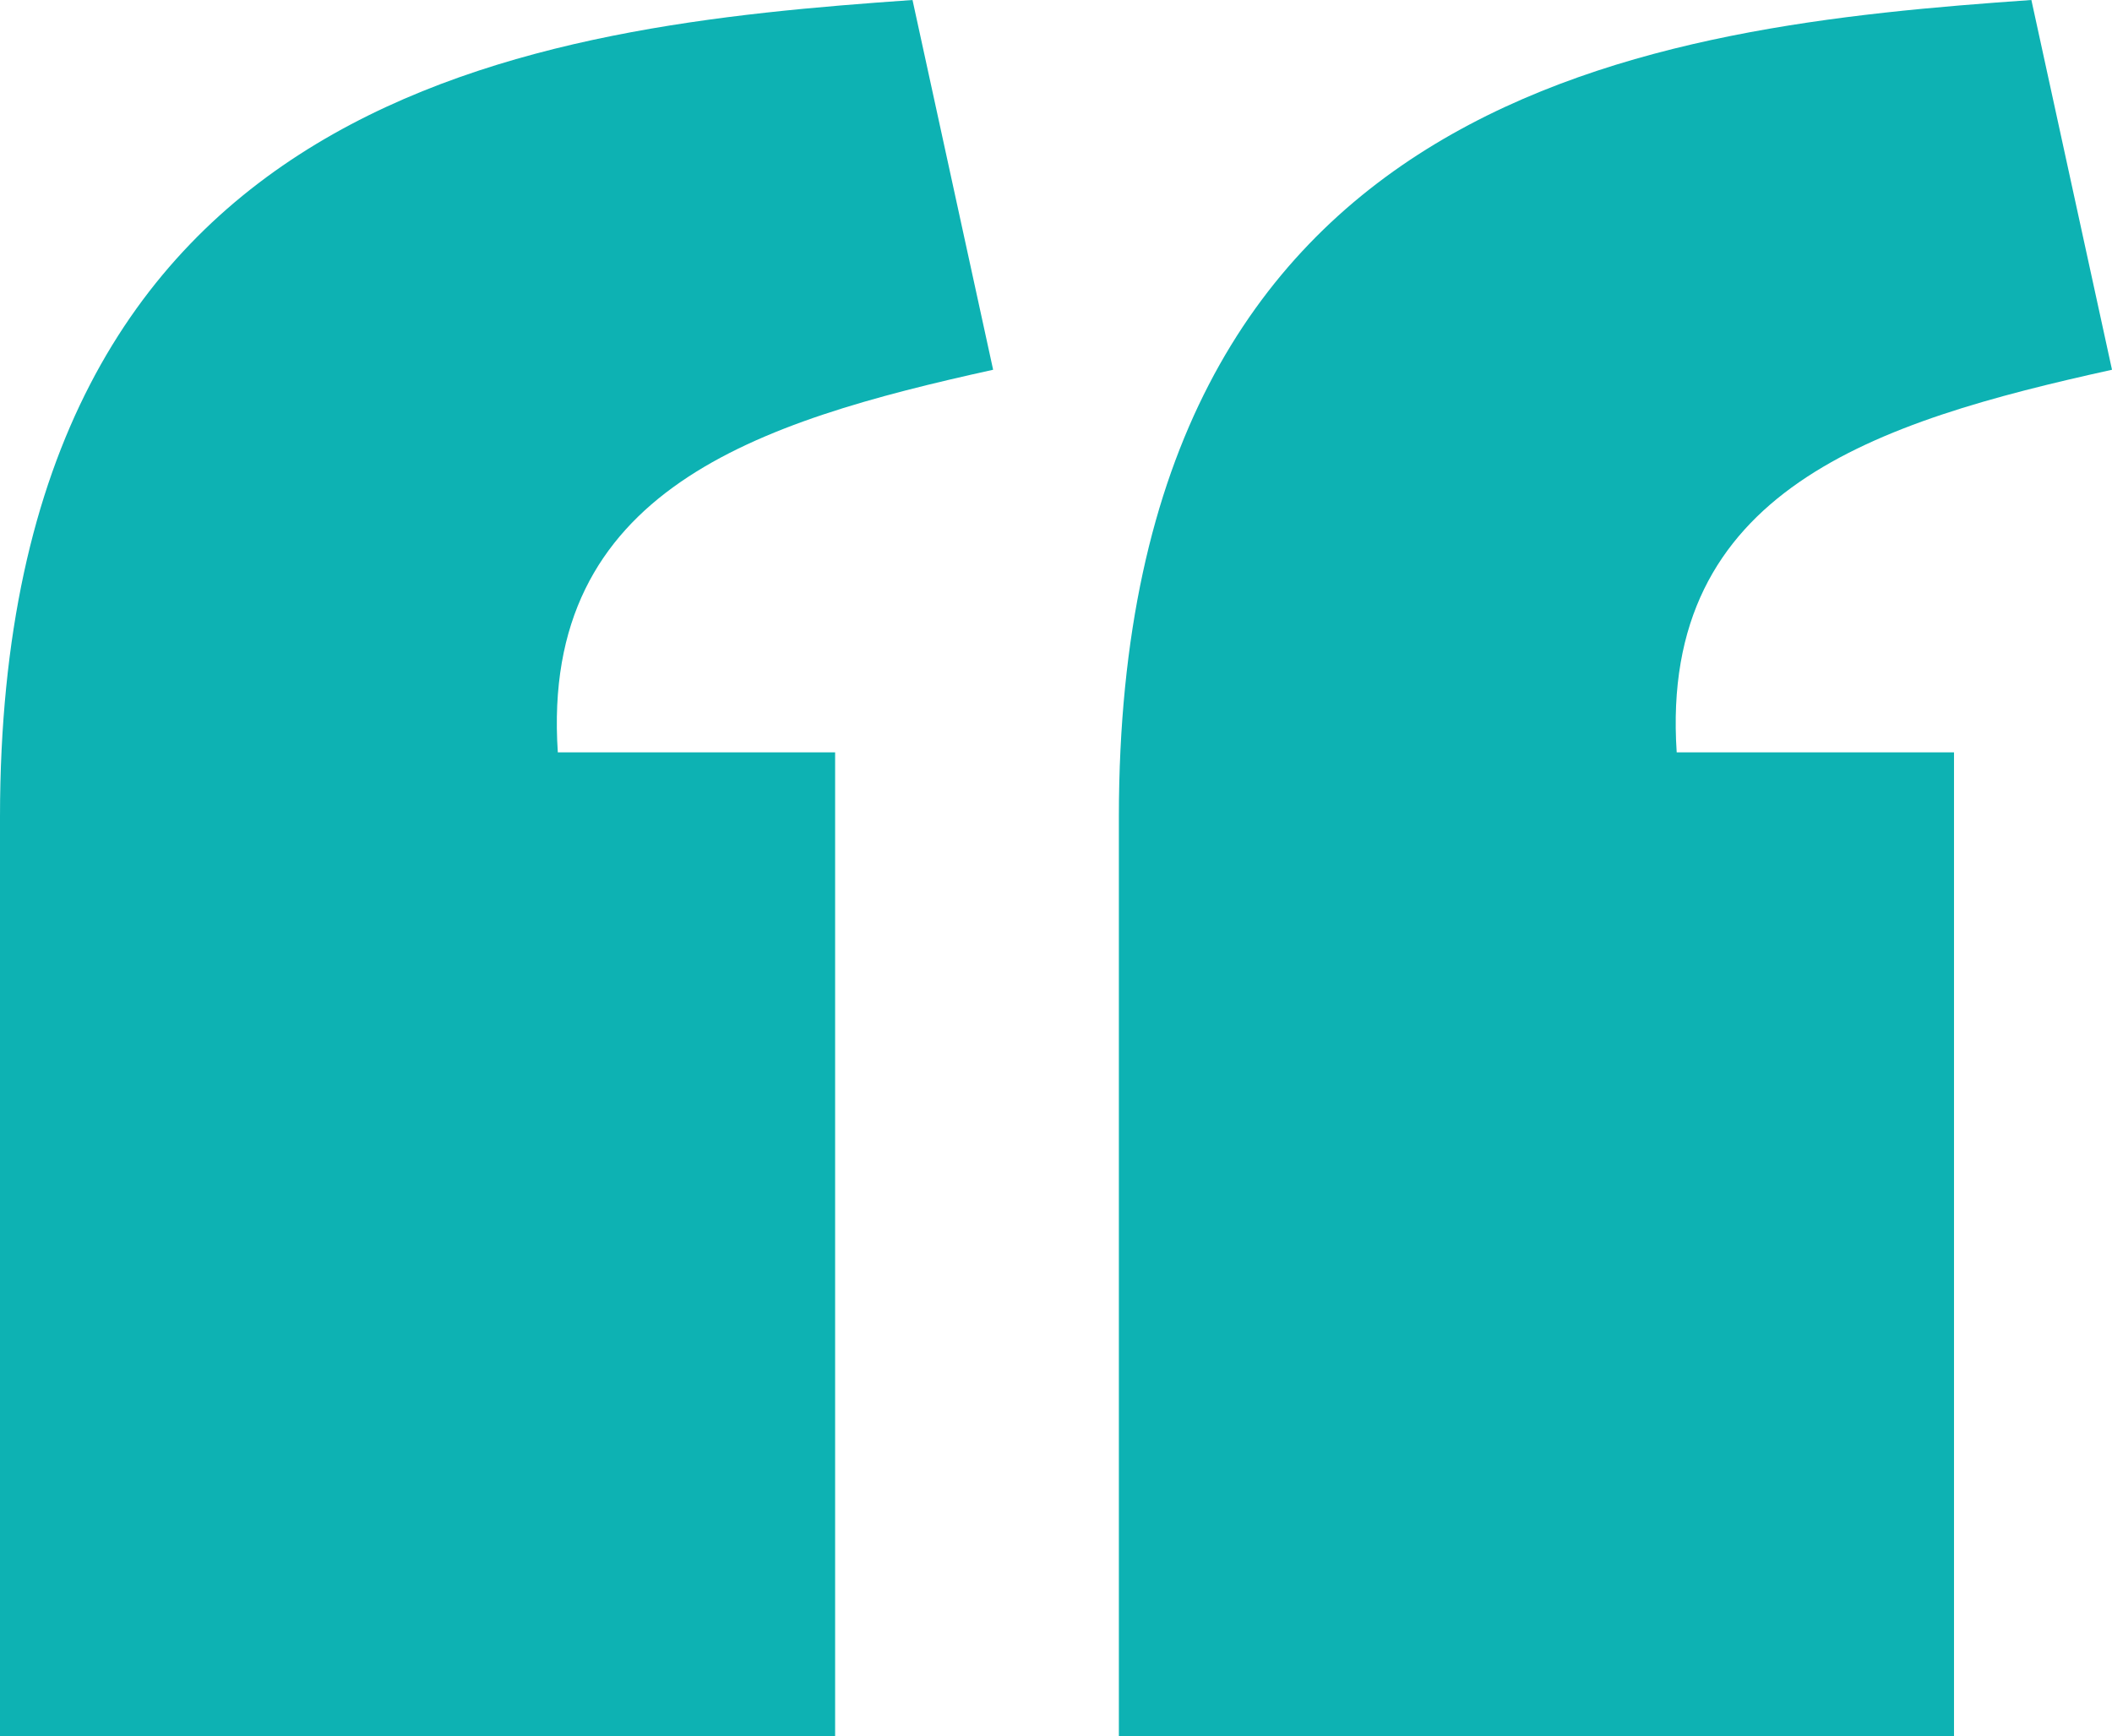 <svg width="208" height="171" viewBox="0 0 208 171" fill="none" xmlns="http://www.w3.org/2000/svg">
<path d="M89.869 0C53.011 2.583 0.029 8.451 0 80.433V171H82.247V74.1H54.937C53.207 48.226 74.573 41.545 97.808 36.416L89.869 0V0ZM200.061 0C163.203 2.583 110.221 8.451 110.192 80.433V171H192.44V74.1H165.13C163.399 48.226 184.766 41.545 208 36.416L200.061 0V0Z" fill="#0DB2B3"/>
</svg>
